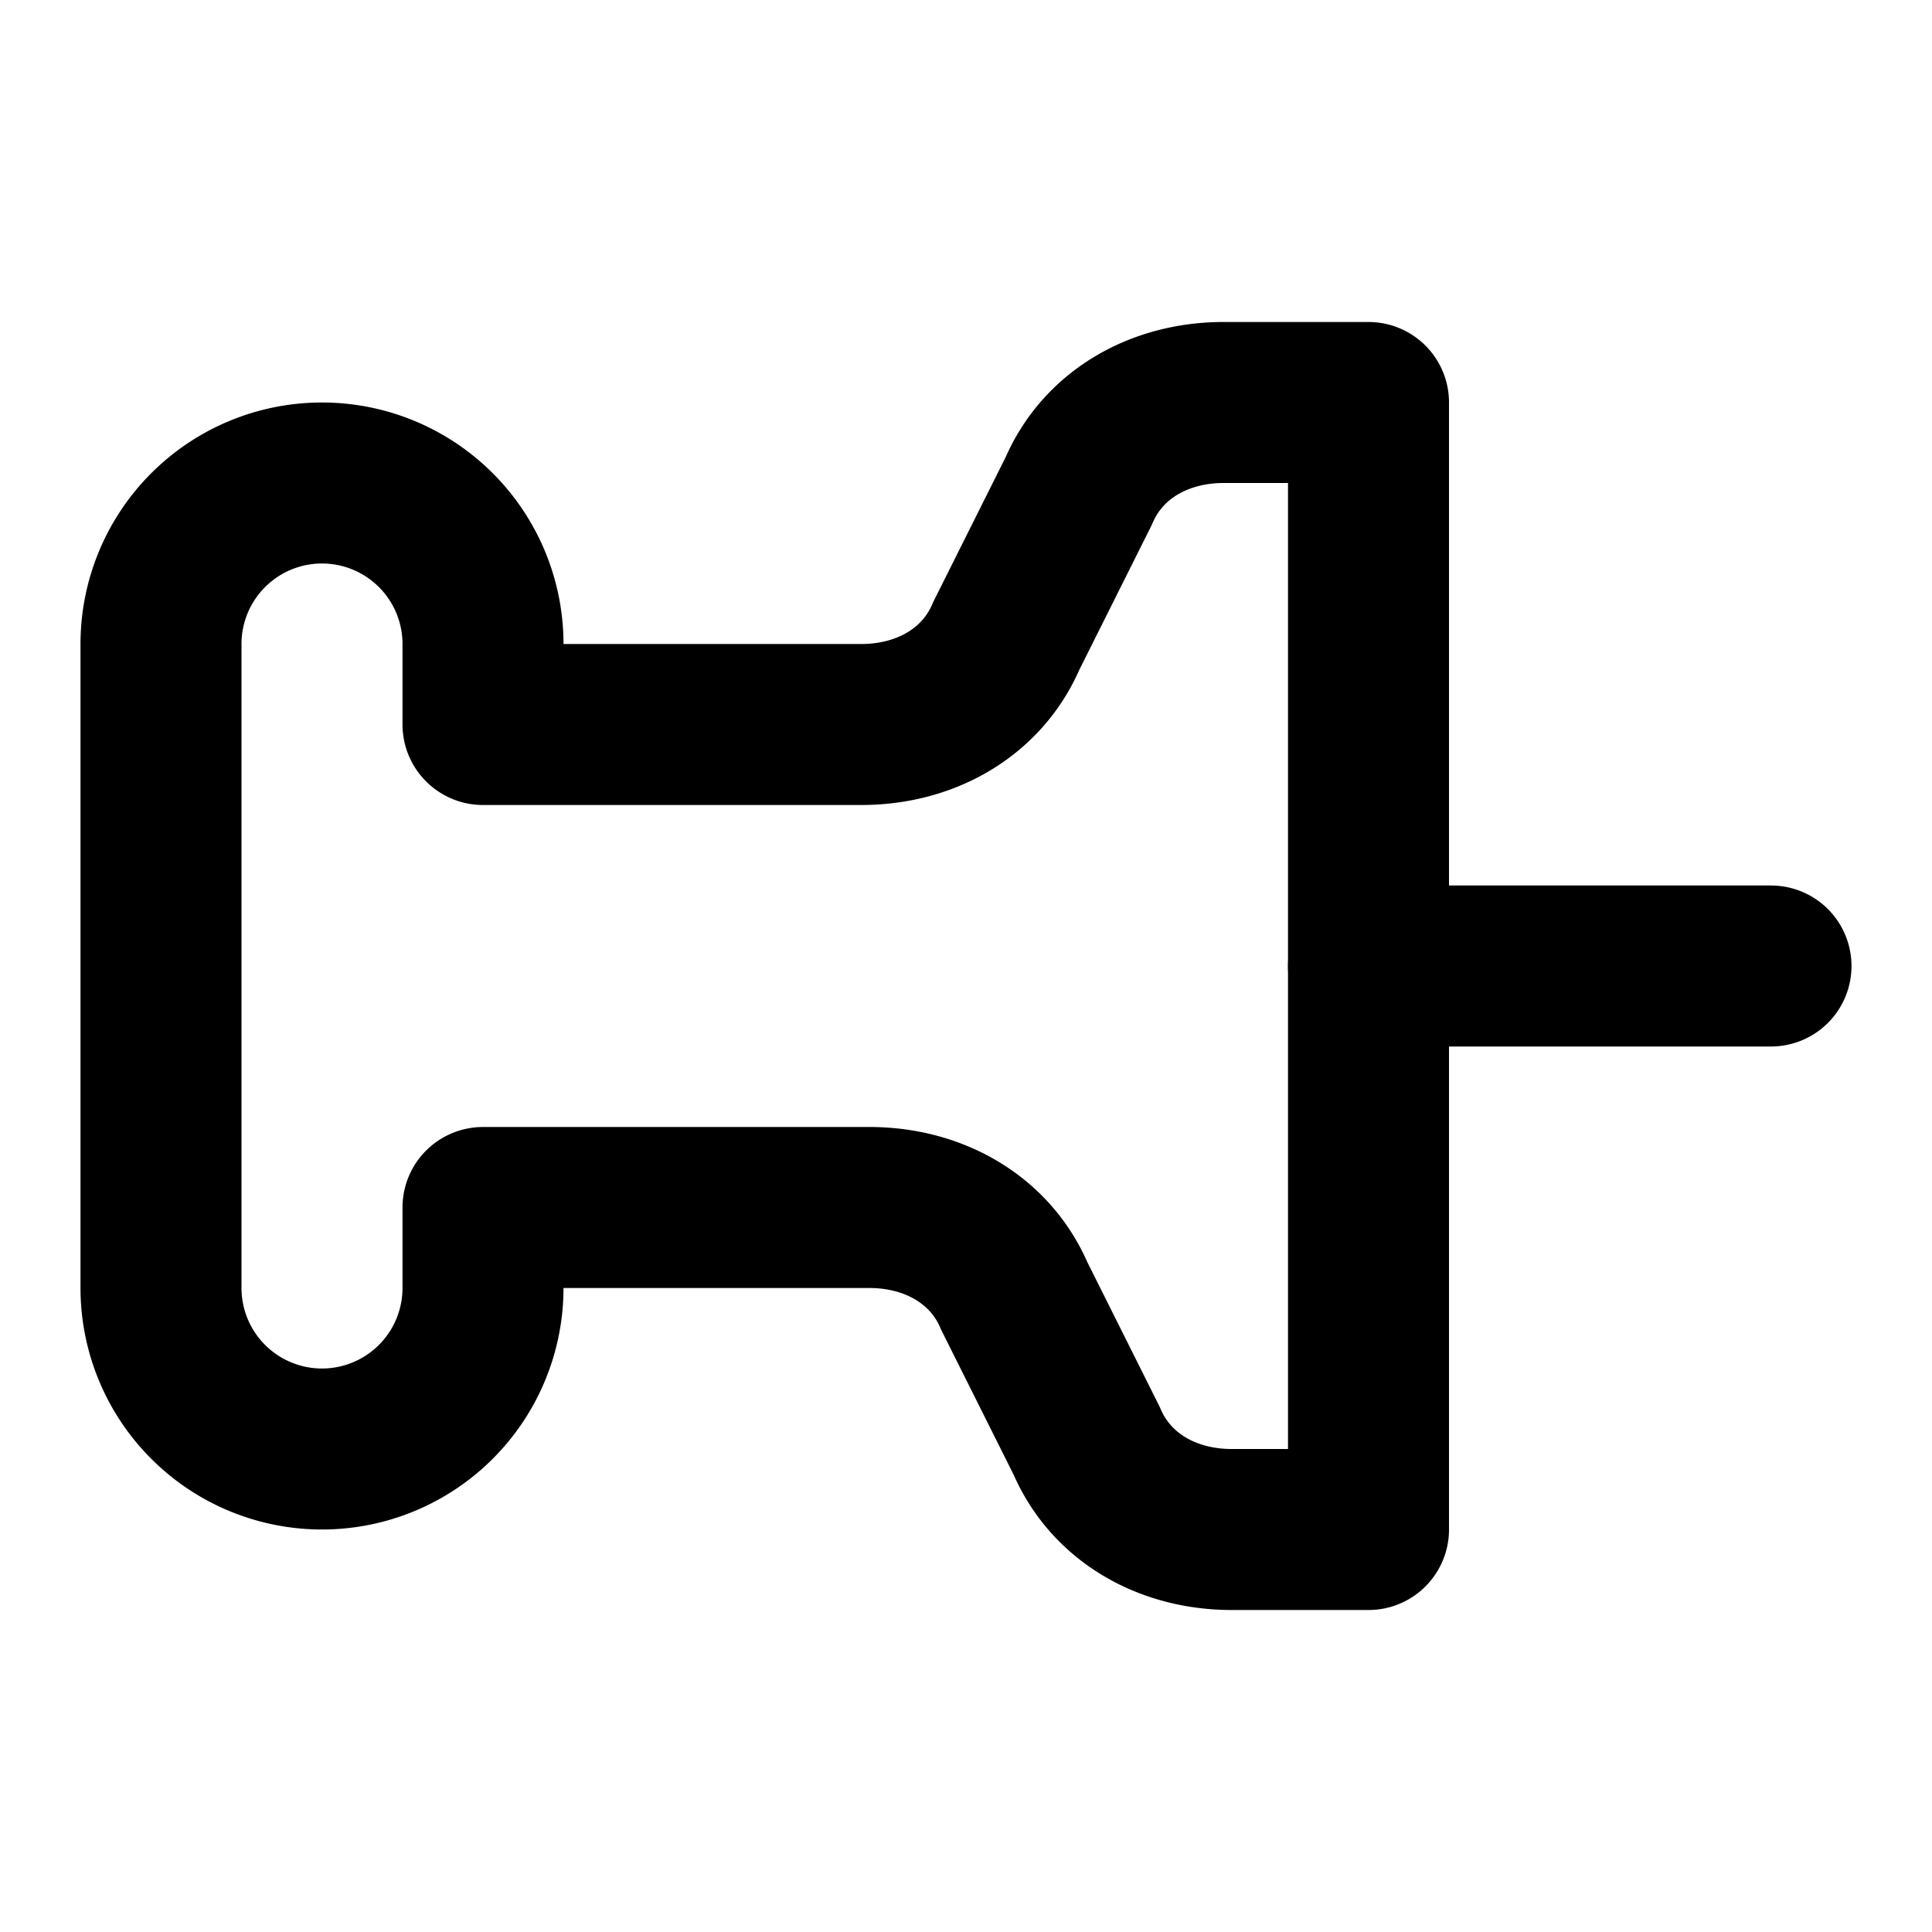 <svg
  xmlns="http://www.w3.org/2000/svg"
  width="24"
  height="24"
  viewBox="0 0 24 24"
  fill="none"
  stroke="currentColor"
  stroke-width="2"
  stroke-linecap="round"
  stroke-linejoin="round"
>
  <path d="M17 19V5h-1.8c-.8 0-1.5.4-1.8 1.1l-.9 1.8c-.3.7-1 1.1-1.8 1.1H6V8a2 2 0 0 0-4 0v8a2 2 0 0 0 4 0v-1h4.8c.8 0 1.5.4 1.8 1.1l.9 1.8c.3.7 1 1.1 1.8 1.1Z" />
  <path d="M17 12h5" />
</svg>
